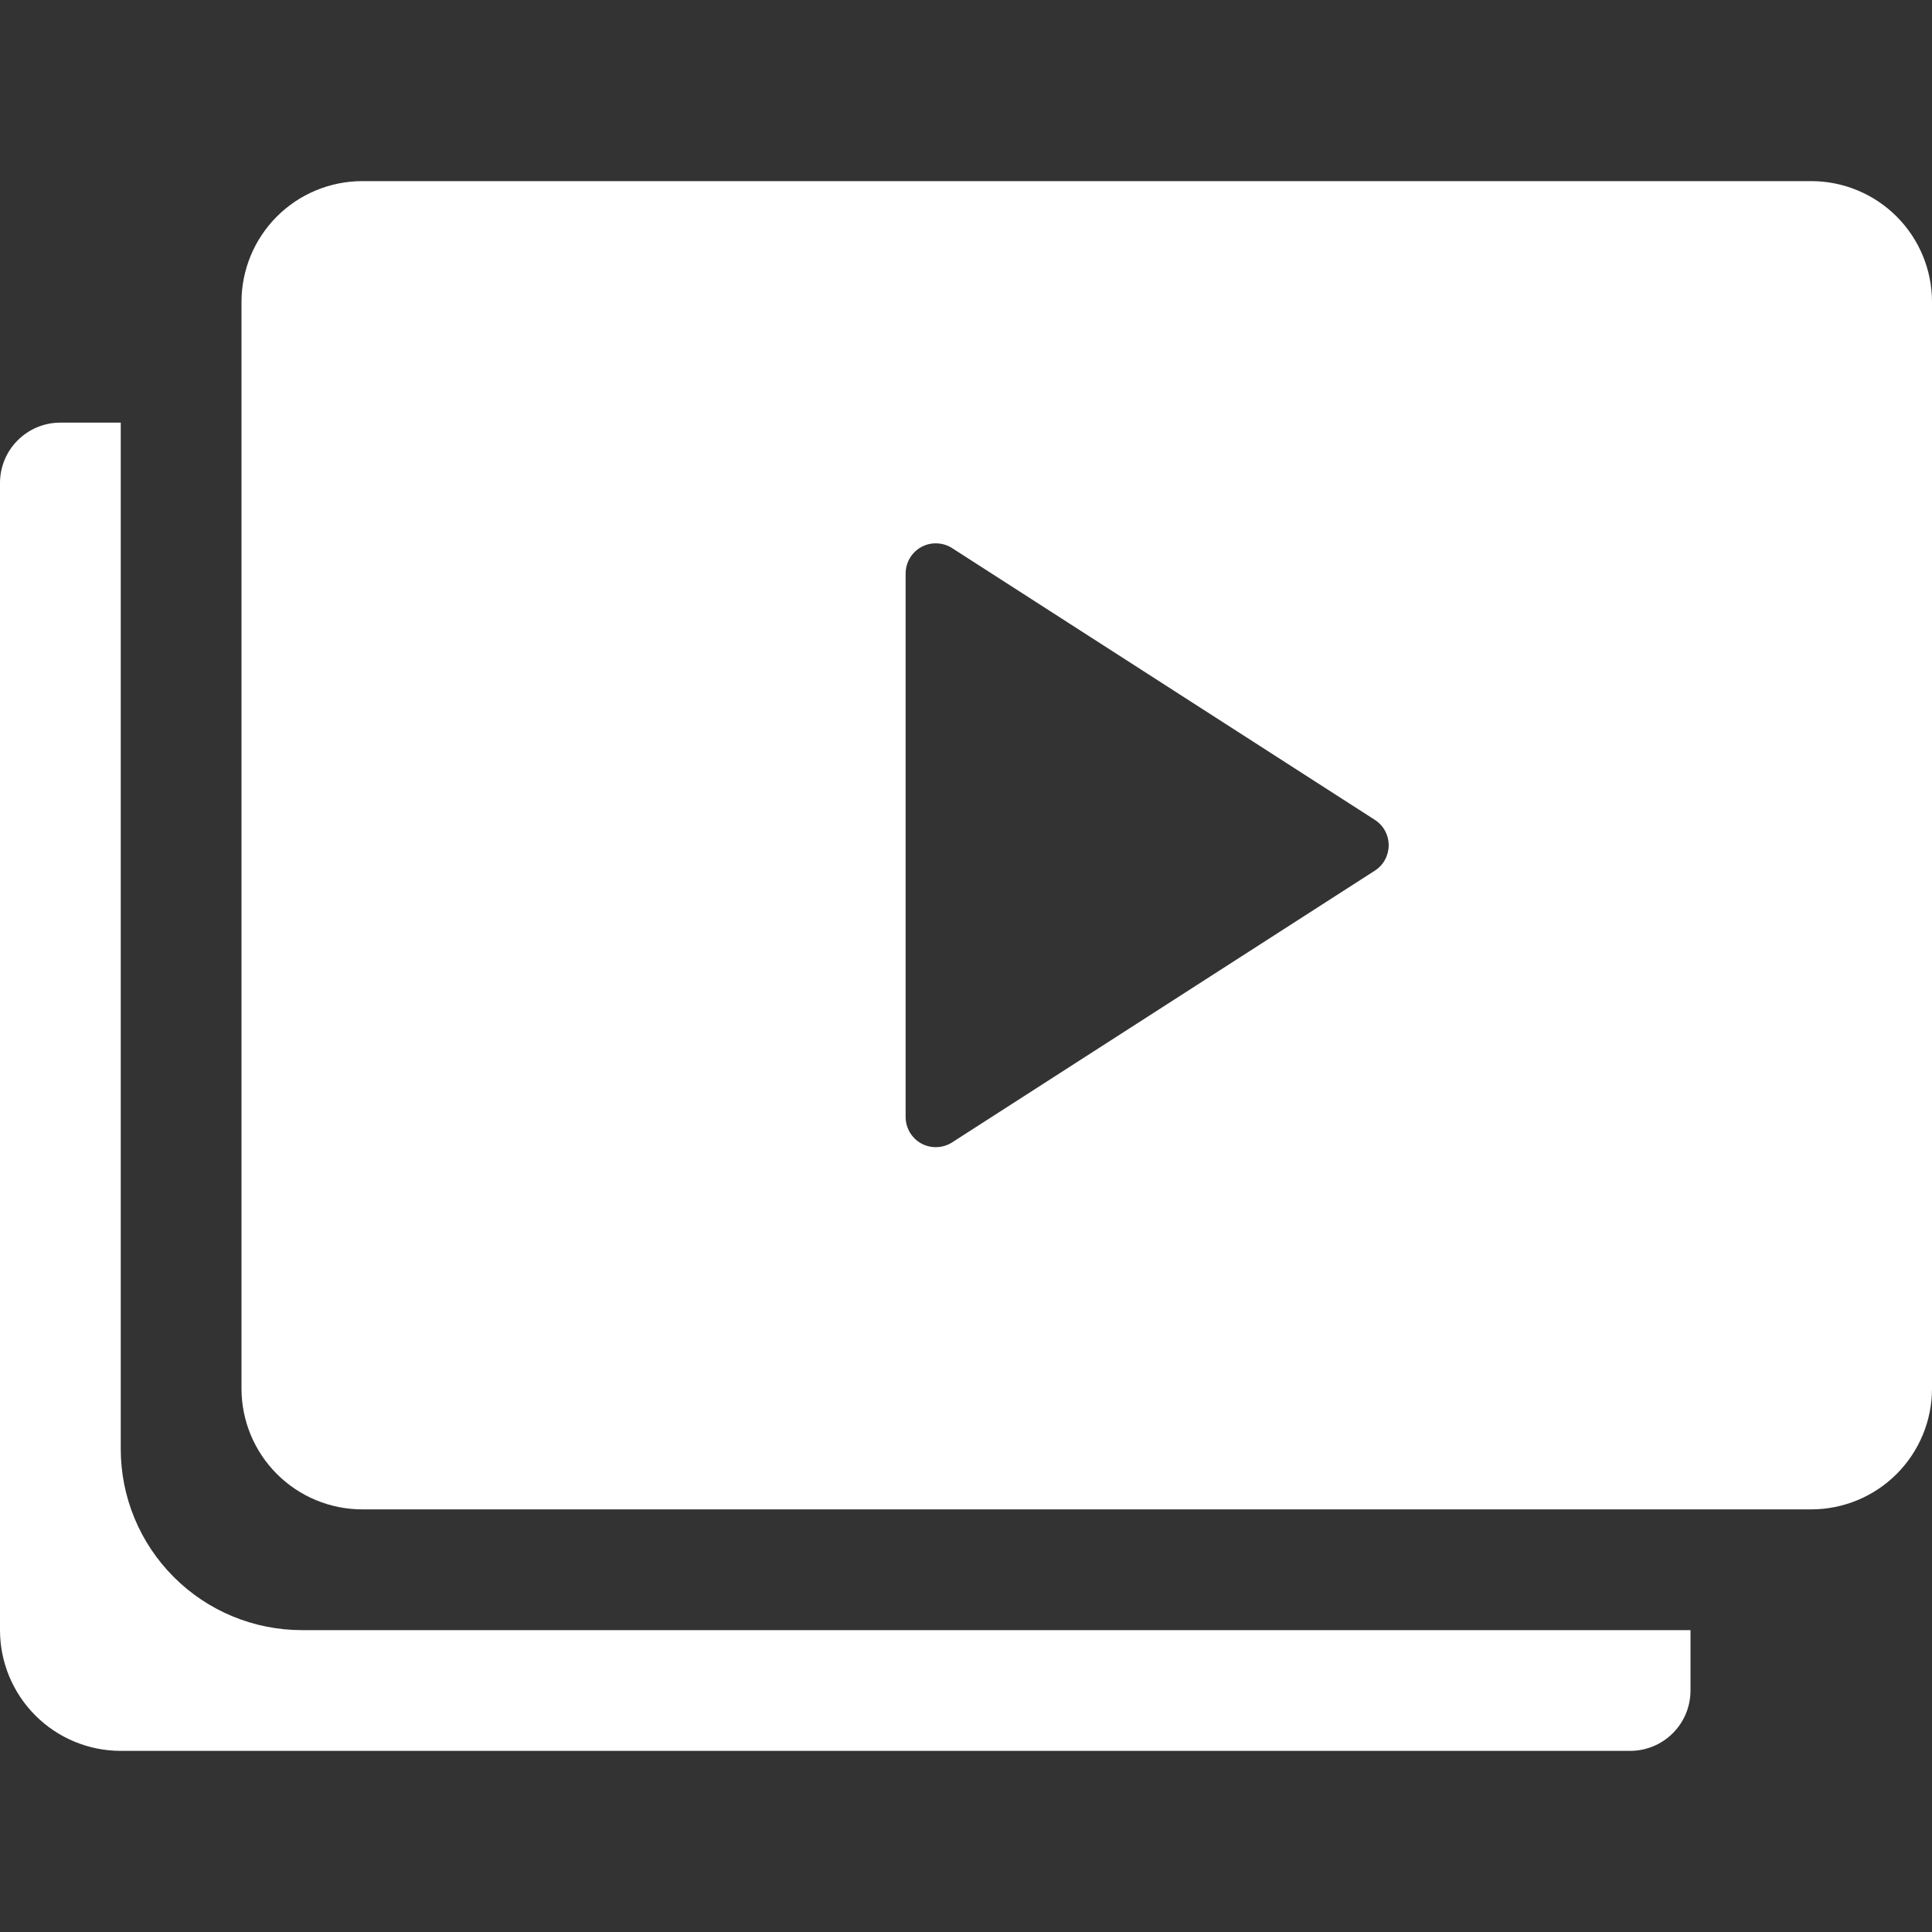 <svg width="32" height="32" viewBox="0 0 32 32" fill="none" xmlns="http://www.w3.org/2000/svg">
<rect x="0" y="0" width="32" height="32" fill="#333333" stroke="none"/>
<g clip-path="url(#clip0_524_2052)">
<path d="M5 27C4.204 27 3.441 26.684 2.879 26.121C2.316 25.559 2 24.796 2 24V7H1C0.735 7 0.48 7.105 0.293 7.293C0.105 7.48 0 7.735 0 8L0 27C0 27.53 0.211 28.039 0.586 28.414C0.961 28.789 1.47 29 2 29H27C27.265 29 27.52 28.895 27.707 28.707C27.895 28.52 28 28.265 28 28V27H5Z" fill="white"/>
<path d="M30 3H6C5.47 3 4.961 3.211 4.586 3.586C4.211 3.961 4 4.47 4 5V23C4 23.53 4.211 24.039 4.586 24.414C4.961 24.789 5.47 25 6 25H30C30.53 25 31.039 24.789 31.414 24.414C31.789 24.039 32 23.53 32 23V5C32 4.47 31.789 3.961 31.414 3.586C31.039 3.211 30.53 3 30 3ZM22.771 14.421L15.771 18.921C15.695 18.97 15.608 18.997 15.518 19C15.428 19.004 15.339 18.983 15.26 18.94C15.181 18.897 15.116 18.833 15.07 18.756C15.024 18.678 15 18.59 15 18.5V9.5C15 9.41 15.024 9.322 15.07 9.244C15.116 9.167 15.181 9.103 15.26 9.06C15.339 9.017 15.428 8.996 15.518 9C15.608 9.003 15.695 9.03 15.771 9.079L22.771 13.579C22.842 13.624 22.9 13.687 22.94 13.76C22.98 13.834 23.001 13.916 23.001 14C23.001 14.084 22.98 14.166 22.94 14.24C22.9 14.313 22.842 14.376 22.771 14.421Z" fill="white"/>
</g>
<defs>
<clipPath id="clip0_524_2052">
<rect width="32" height="32" fill="white"/>
</clipPath>
</defs>
</svg>

